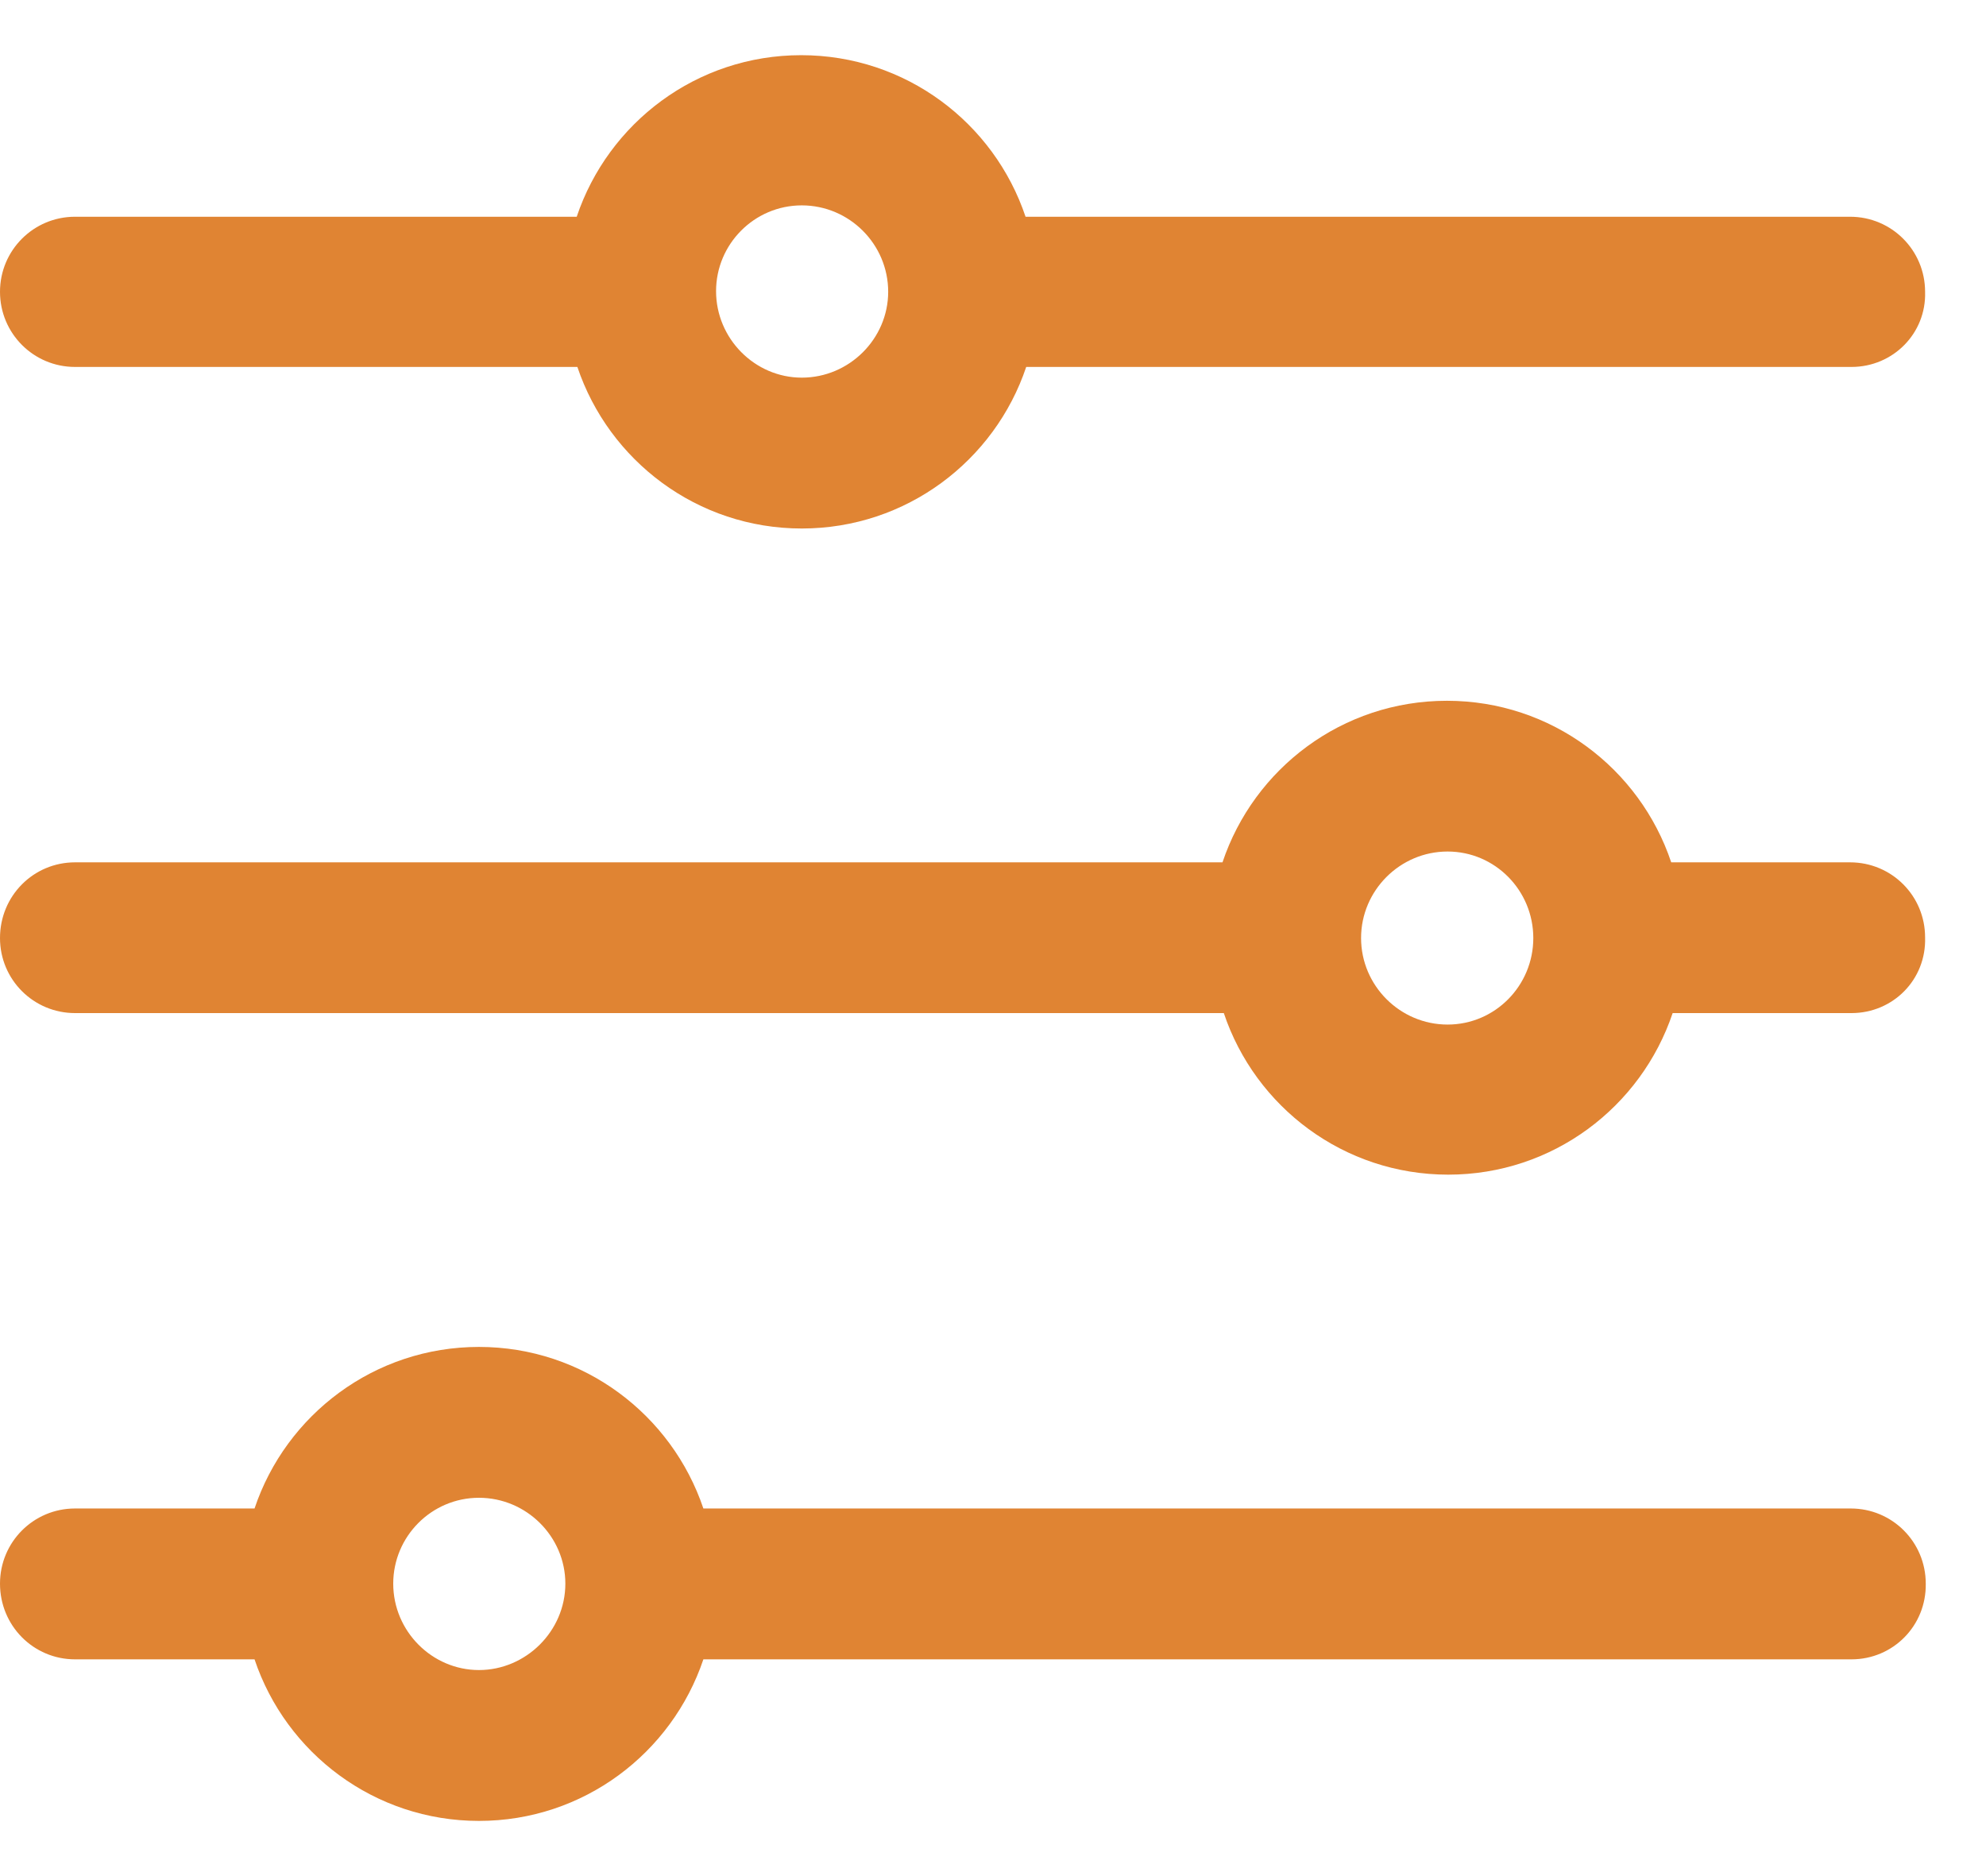 <svg width="18" height="17" viewBox="0 0 18 17" fill="none" xmlns="http://www.w3.org/2000/svg">
<path d="M16.781 15.036H6.375C6.089 15.886 5.288 16.5 4.341 16.5C3.394 16.5 2.592 15.886 2.307 15.036H0.68C0.304 15.036 0 14.732 0 14.35C0 13.973 0.304 13.669 0.68 13.669H2.307C2.592 12.819 3.394 12.205 4.341 12.205C5.288 12.205 6.089 12.819 6.375 13.669H16.774C17.151 13.669 17.454 13.973 17.454 14.35C17.46 14.732 17.157 15.036 16.781 15.036ZM4.341 13.572C3.91 13.572 3.564 13.924 3.564 14.35C3.564 14.781 3.916 15.133 4.341 15.133C4.766 15.133 5.124 14.781 5.124 14.35C5.124 13.924 4.772 13.572 4.341 13.572Z" fill="#E08433"/>
<path d="M16.781 9.18H15.16C14.874 10.031 14.073 10.644 13.126 10.644C12.179 10.644 11.377 10.031 11.092 9.18H0.68C0.304 9.18 0 8.877 0 8.5C0 8.117 0.304 7.814 0.68 7.814H11.08C11.365 6.963 12.166 6.35 13.114 6.35C14.061 6.35 14.862 6.963 15.147 7.814H16.768C17.145 7.814 17.448 8.117 17.448 8.494C17.46 8.877 17.157 9.18 16.781 9.18ZM13.12 7.716C12.689 7.716 12.336 8.069 12.336 8.5C12.336 8.931 12.689 9.284 13.12 9.284C13.551 9.284 13.897 8.931 13.897 8.5C13.897 8.069 13.551 7.716 13.12 7.716Z" fill="#E08433"/>
<path d="M16.781 3.325H9.301C9.016 4.175 8.214 4.789 7.267 4.789C6.32 4.789 5.519 4.175 5.233 3.325H0.68C0.304 3.325 0 3.021 0 2.644C0 2.268 0.304 1.964 0.68 1.964H5.227C5.513 1.113 6.314 0.5 7.261 0.5C8.208 0.5 9.01 1.113 9.295 1.964H16.768C17.145 1.964 17.448 2.268 17.448 2.644C17.46 3.021 17.157 3.325 16.781 3.325ZM7.267 1.861C6.836 1.861 6.49 2.213 6.49 2.638C6.49 3.069 6.842 3.422 7.267 3.422C7.698 3.422 8.05 3.069 8.05 2.644C8.05 2.213 7.698 1.861 7.267 1.861Z" fill="#E08433"/>
</svg>
